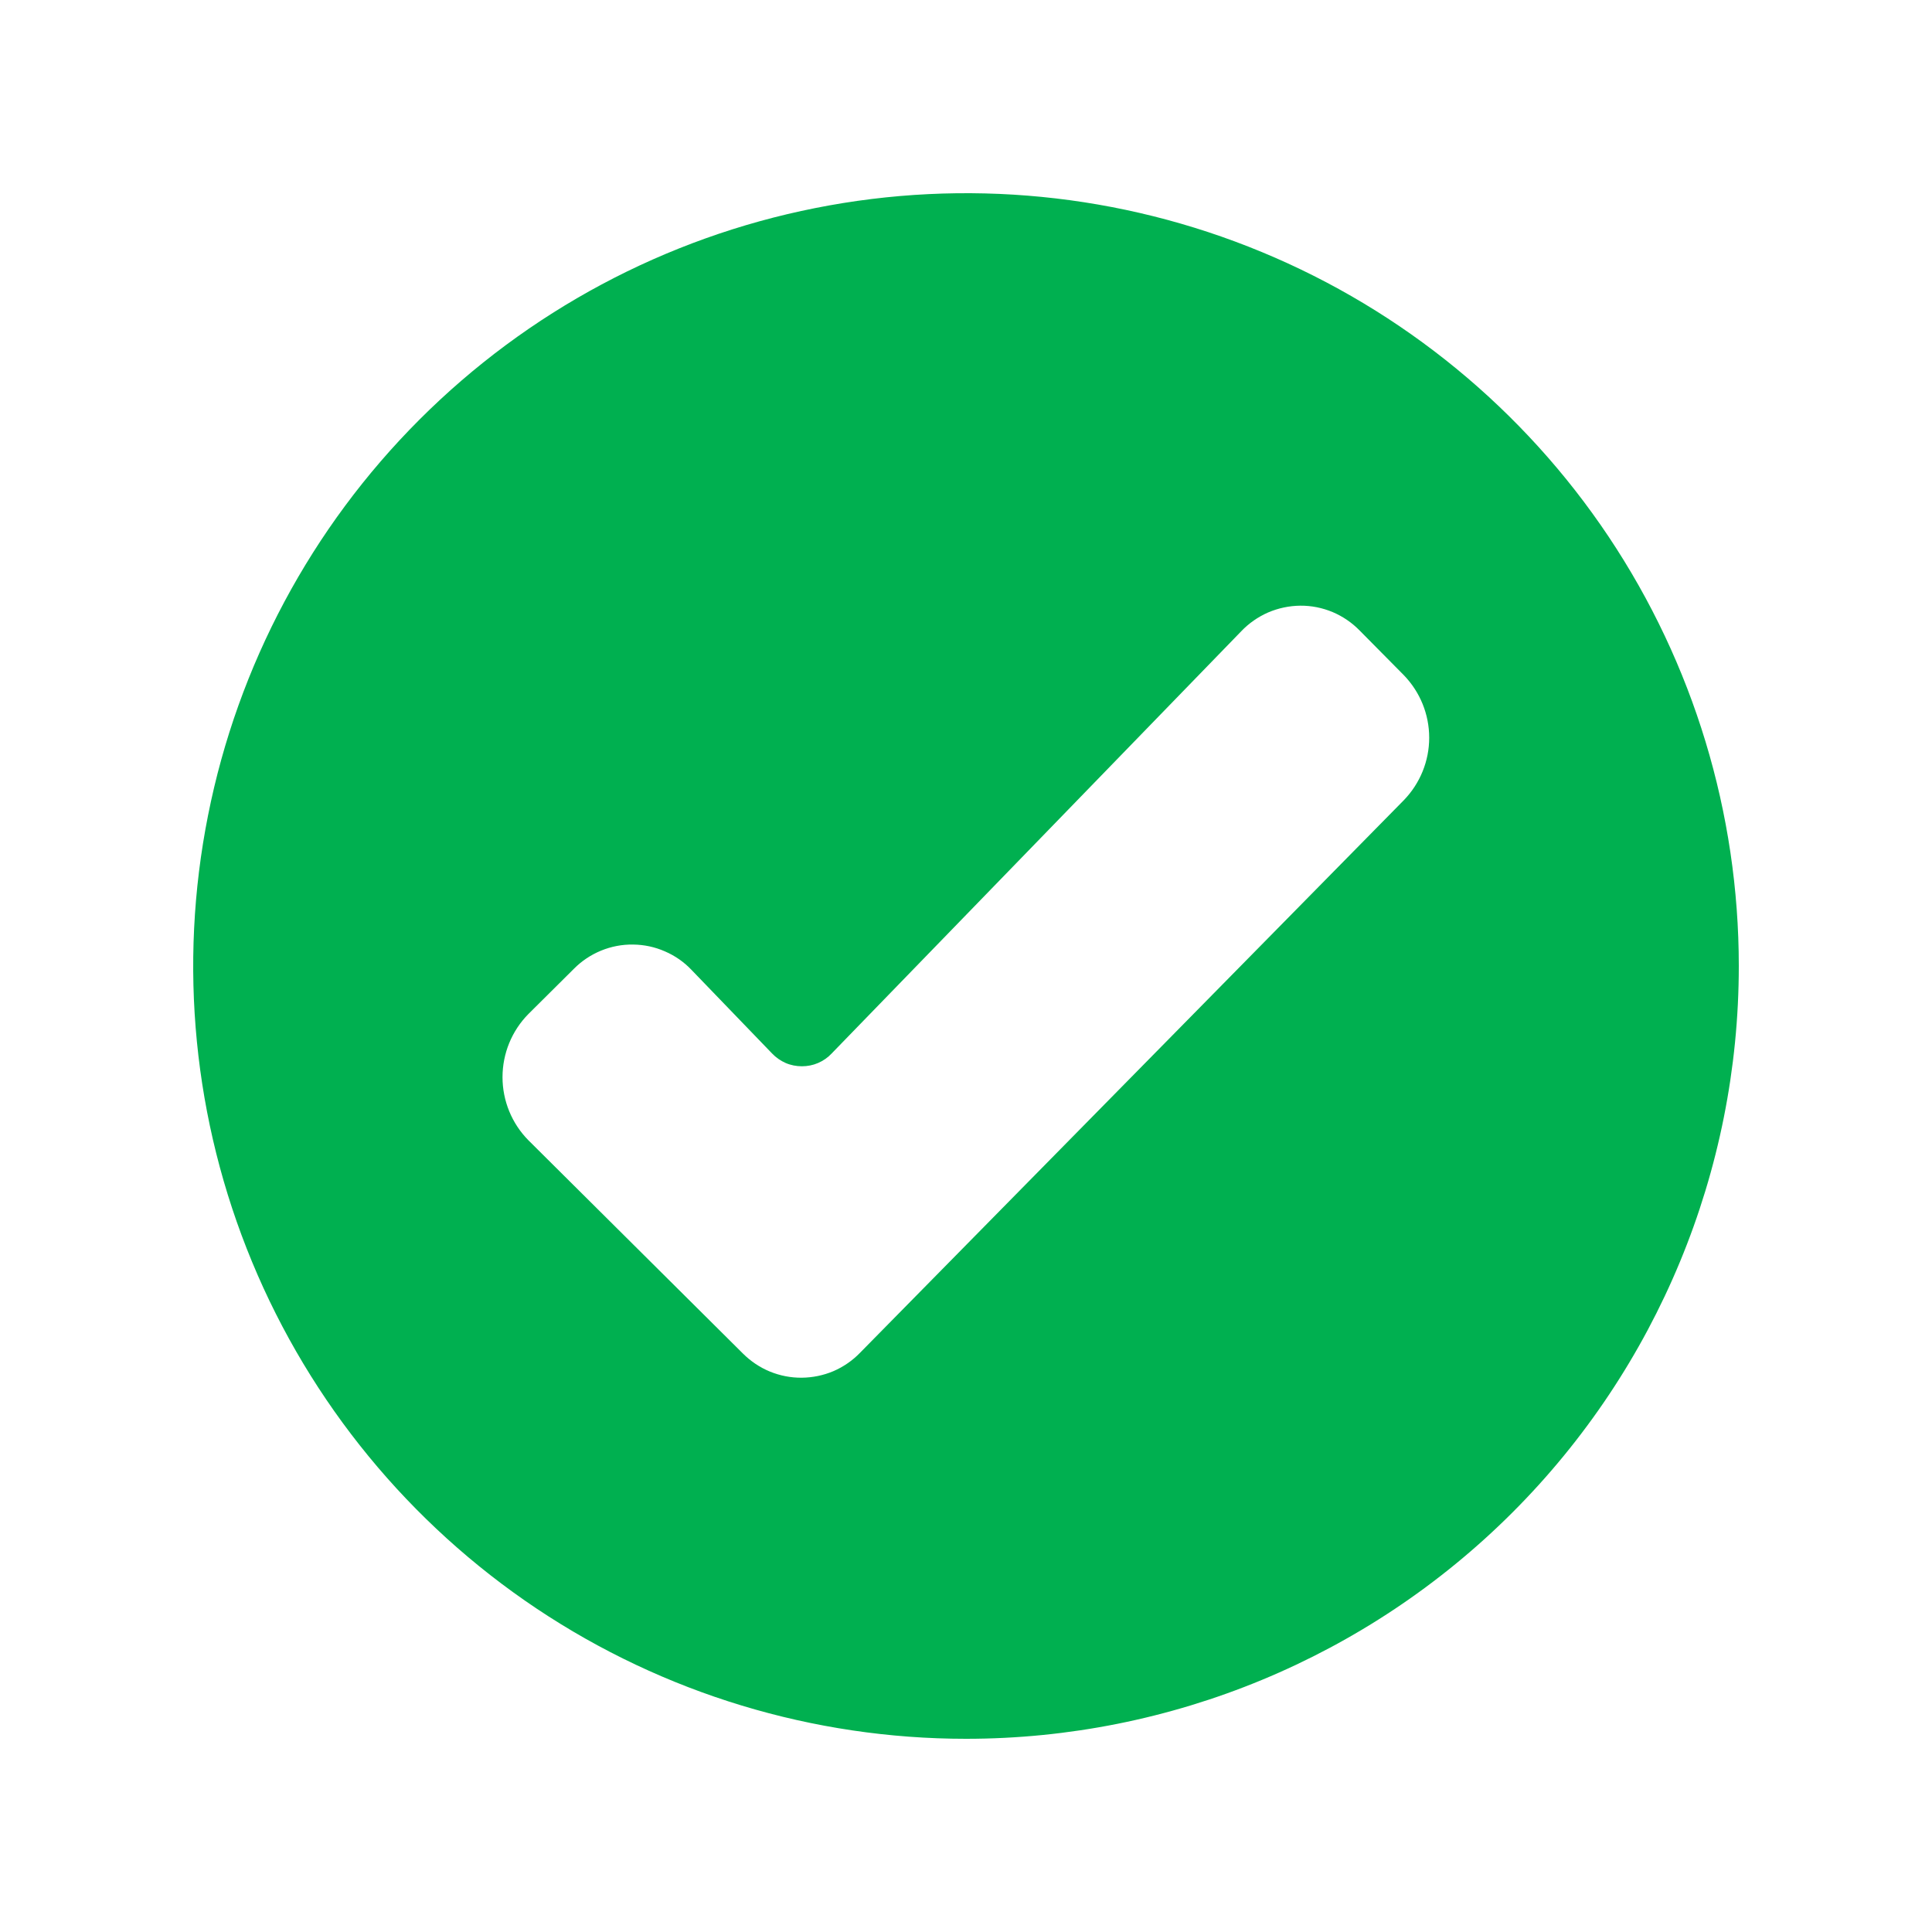 <svg width="20" height="20" viewBox="0 0 20 20" fill="none" xmlns="http://www.w3.org/2000/svg">
<path fill-rule="evenodd" clip-rule="evenodd" d="M10 18C8.418 18 6.871 17.531 5.555 16.652C4.24 15.773 3.214 14.523 2.609 13.062C2.003 11.6 1.845 9.991 2.154 8.439C2.462 6.887 3.224 5.462 4.343 4.343C5.462 3.224 6.887 2.462 8.439 2.154C9.991 1.845 11.6 2.003 13.062 2.609C14.523 3.214 15.773 4.24 16.652 5.555C17.531 6.871 18 8.418 18 10C18 12.122 17.157 14.157 15.657 15.657C14.157 17.157 12.122 18 10 18ZM5.47 11.804C5.298 11.63 5.202 11.395 5.202 11.151C5.202 10.906 5.298 10.671 5.47 10.497L5.941 10.029C6.021 9.948 6.117 9.884 6.222 9.841C6.327 9.798 6.44 9.776 6.554 9.778C6.668 9.779 6.78 9.803 6.884 9.849C6.989 9.894 7.083 9.96 7.161 10.043L7.993 10.906C8.033 10.948 8.081 10.981 8.133 11.004C8.186 11.027 8.244 11.038 8.301 11.038C8.359 11.038 8.416 11.027 8.469 11.004C8.522 10.981 8.57 10.948 8.609 10.906L12.849 6.535C12.928 6.452 13.023 6.386 13.128 6.34C13.233 6.295 13.347 6.271 13.461 6.27C13.576 6.269 13.689 6.292 13.795 6.336C13.901 6.381 13.996 6.446 14.076 6.528L14.533 6.99C14.701 7.164 14.795 7.395 14.795 7.637C14.795 7.878 14.701 8.109 14.533 8.283L8.904 14.003C8.826 14.084 8.732 14.149 8.628 14.194C8.524 14.238 8.412 14.261 8.299 14.262C8.186 14.263 8.074 14.241 7.969 14.198C7.865 14.155 7.77 14.091 7.69 14.011L5.47 11.804Z" fill="#00B050"/>
</svg>
